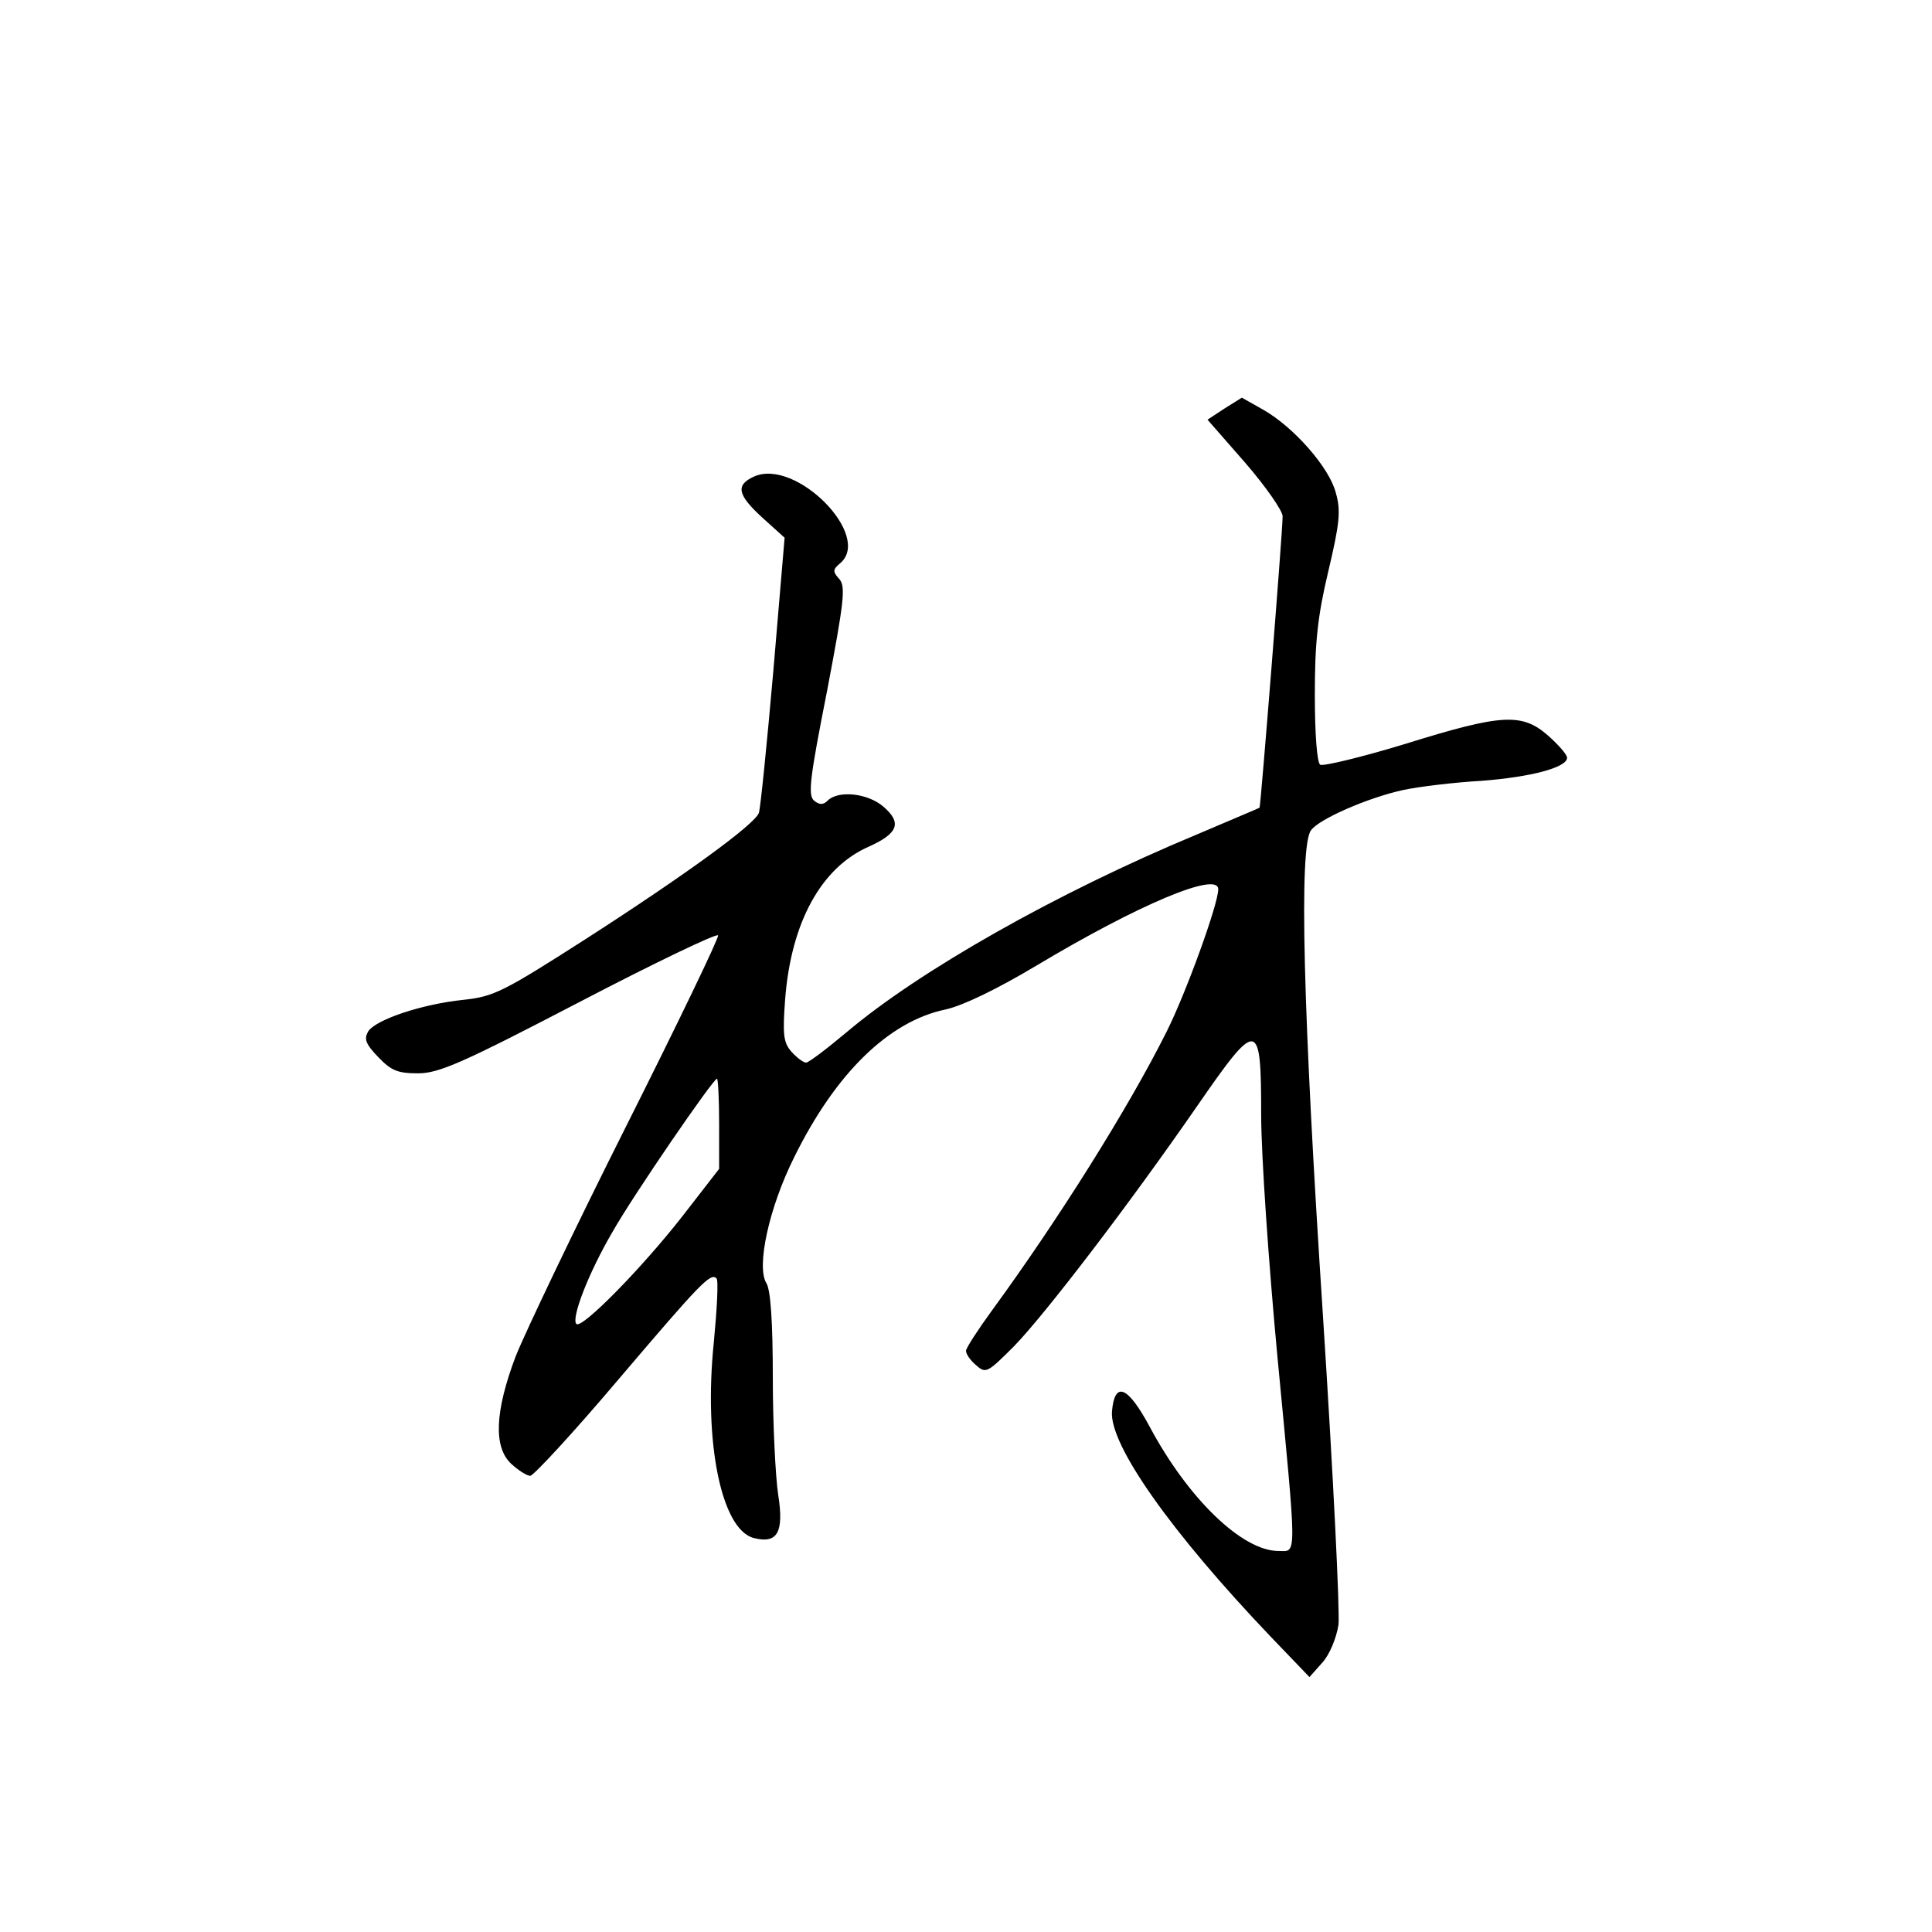 <?xml version="1.0" standalone="no"?>
<!DOCTYPE svg PUBLIC "-//W3C//DTD SVG 20010904//EN"
 "http://www.w3.org/TR/2001/REC-SVG-20010904/DTD/svg10.dtd">
<svg version="1.0" xmlns="http://www.w3.org/2000/svg"
 width="360pt" height="360pt" viewBox="0 0 360 360"
 preserveAspectRatio="xMidYMid meet">
<g transform="translate(0,360) scale(0.1,-0.1)"
fill="#000000" stroke="none">
<path d="M2282 2839 l-32 -21 70 -80 c39 -45 70 -90 70 -100 0 -28 -41 -542
-43 -543 -1 -1 -54 -23 -117 -50 -262 -109 -517 -254 -652 -368 -37 -31 -71
-57 -76 -57 -5 0 -17 9 -27 20 -15 17 -17 31 -12 98 11 143 67 245 155 284 56
25 63 45 28 75 -29 25 -84 31 -104 11 -8 -8 -15 -8 -25 0 -12 10 -8 42 24 204
32 168 35 195 23 209 -13 14 -12 18 1 29 62 51 -82 197 -160 162 -35 -16 -31
-34 16 -77 l41 -37 -21 -248 c-12 -137 -24 -256 -27 -265 -9 -22 -135 -114
-323 -235 -153 -98 -171 -107 -227 -113 -78 -8 -164 -37 -178 -59 -8 -14 -5
-23 19 -48 24 -25 36 -30 74 -30 39 0 84 20 301 133 140 73 257 129 258 124 2
-4 -75 -164 -171 -355 -96 -191 -188 -384 -206 -429 -39 -103 -42 -170 -8
-201 13 -12 29 -22 35 -22 6 0 80 80 163 178 154 181 173 201 184 190 4 -3 1
-57 -5 -120 -19 -185 14 -349 75 -364 44 -11 56 11 45 81 -5 33 -10 131 -10
218 0 102 -4 164 -12 176 -19 31 5 141 52 235 77 156 176 253 282 275 32 7 96
38 168 81 192 115 340 177 340 143 0 -28 -60 -193 -96 -265 -72 -144 -203
-352 -325 -519 -27 -37 -49 -71 -49 -76 0 -6 8 -18 19 -27 18 -16 21 -14 71
36 58 60 212 261 340 446 114 165 120 164 120 -15 0 -76 14 -277 30 -448 37
-388 37 -365 2 -365 -67 0 -168 97 -240 232 -41 76 -65 85 -70 28 -5 -62 110
-225 296 -420 l72 -75 24 27 c13 14 26 45 30 70 3 23 -10 284 -29 578 -37 564
-45 874 -22 903 15 21 107 61 172 75 28 6 93 14 145 17 93 7 160 25 160 43 0
6 -16 24 -35 41 -49 43 -86 41 -266 -15 -82 -25 -153 -42 -159 -39 -6 4 -10
58 -10 130 0 97 5 146 25 230 21 89 24 113 14 147 -12 47 -79 123 -136 155
l-39 22 -32 -20z m-942 -1333 l0 -84 -69 -89 c-76 -97 -187 -210 -197 -200
-10 10 22 94 67 171 39 69 188 286 195 286 2 0 4 -38 4 -84z"/>
</g>
</svg>
